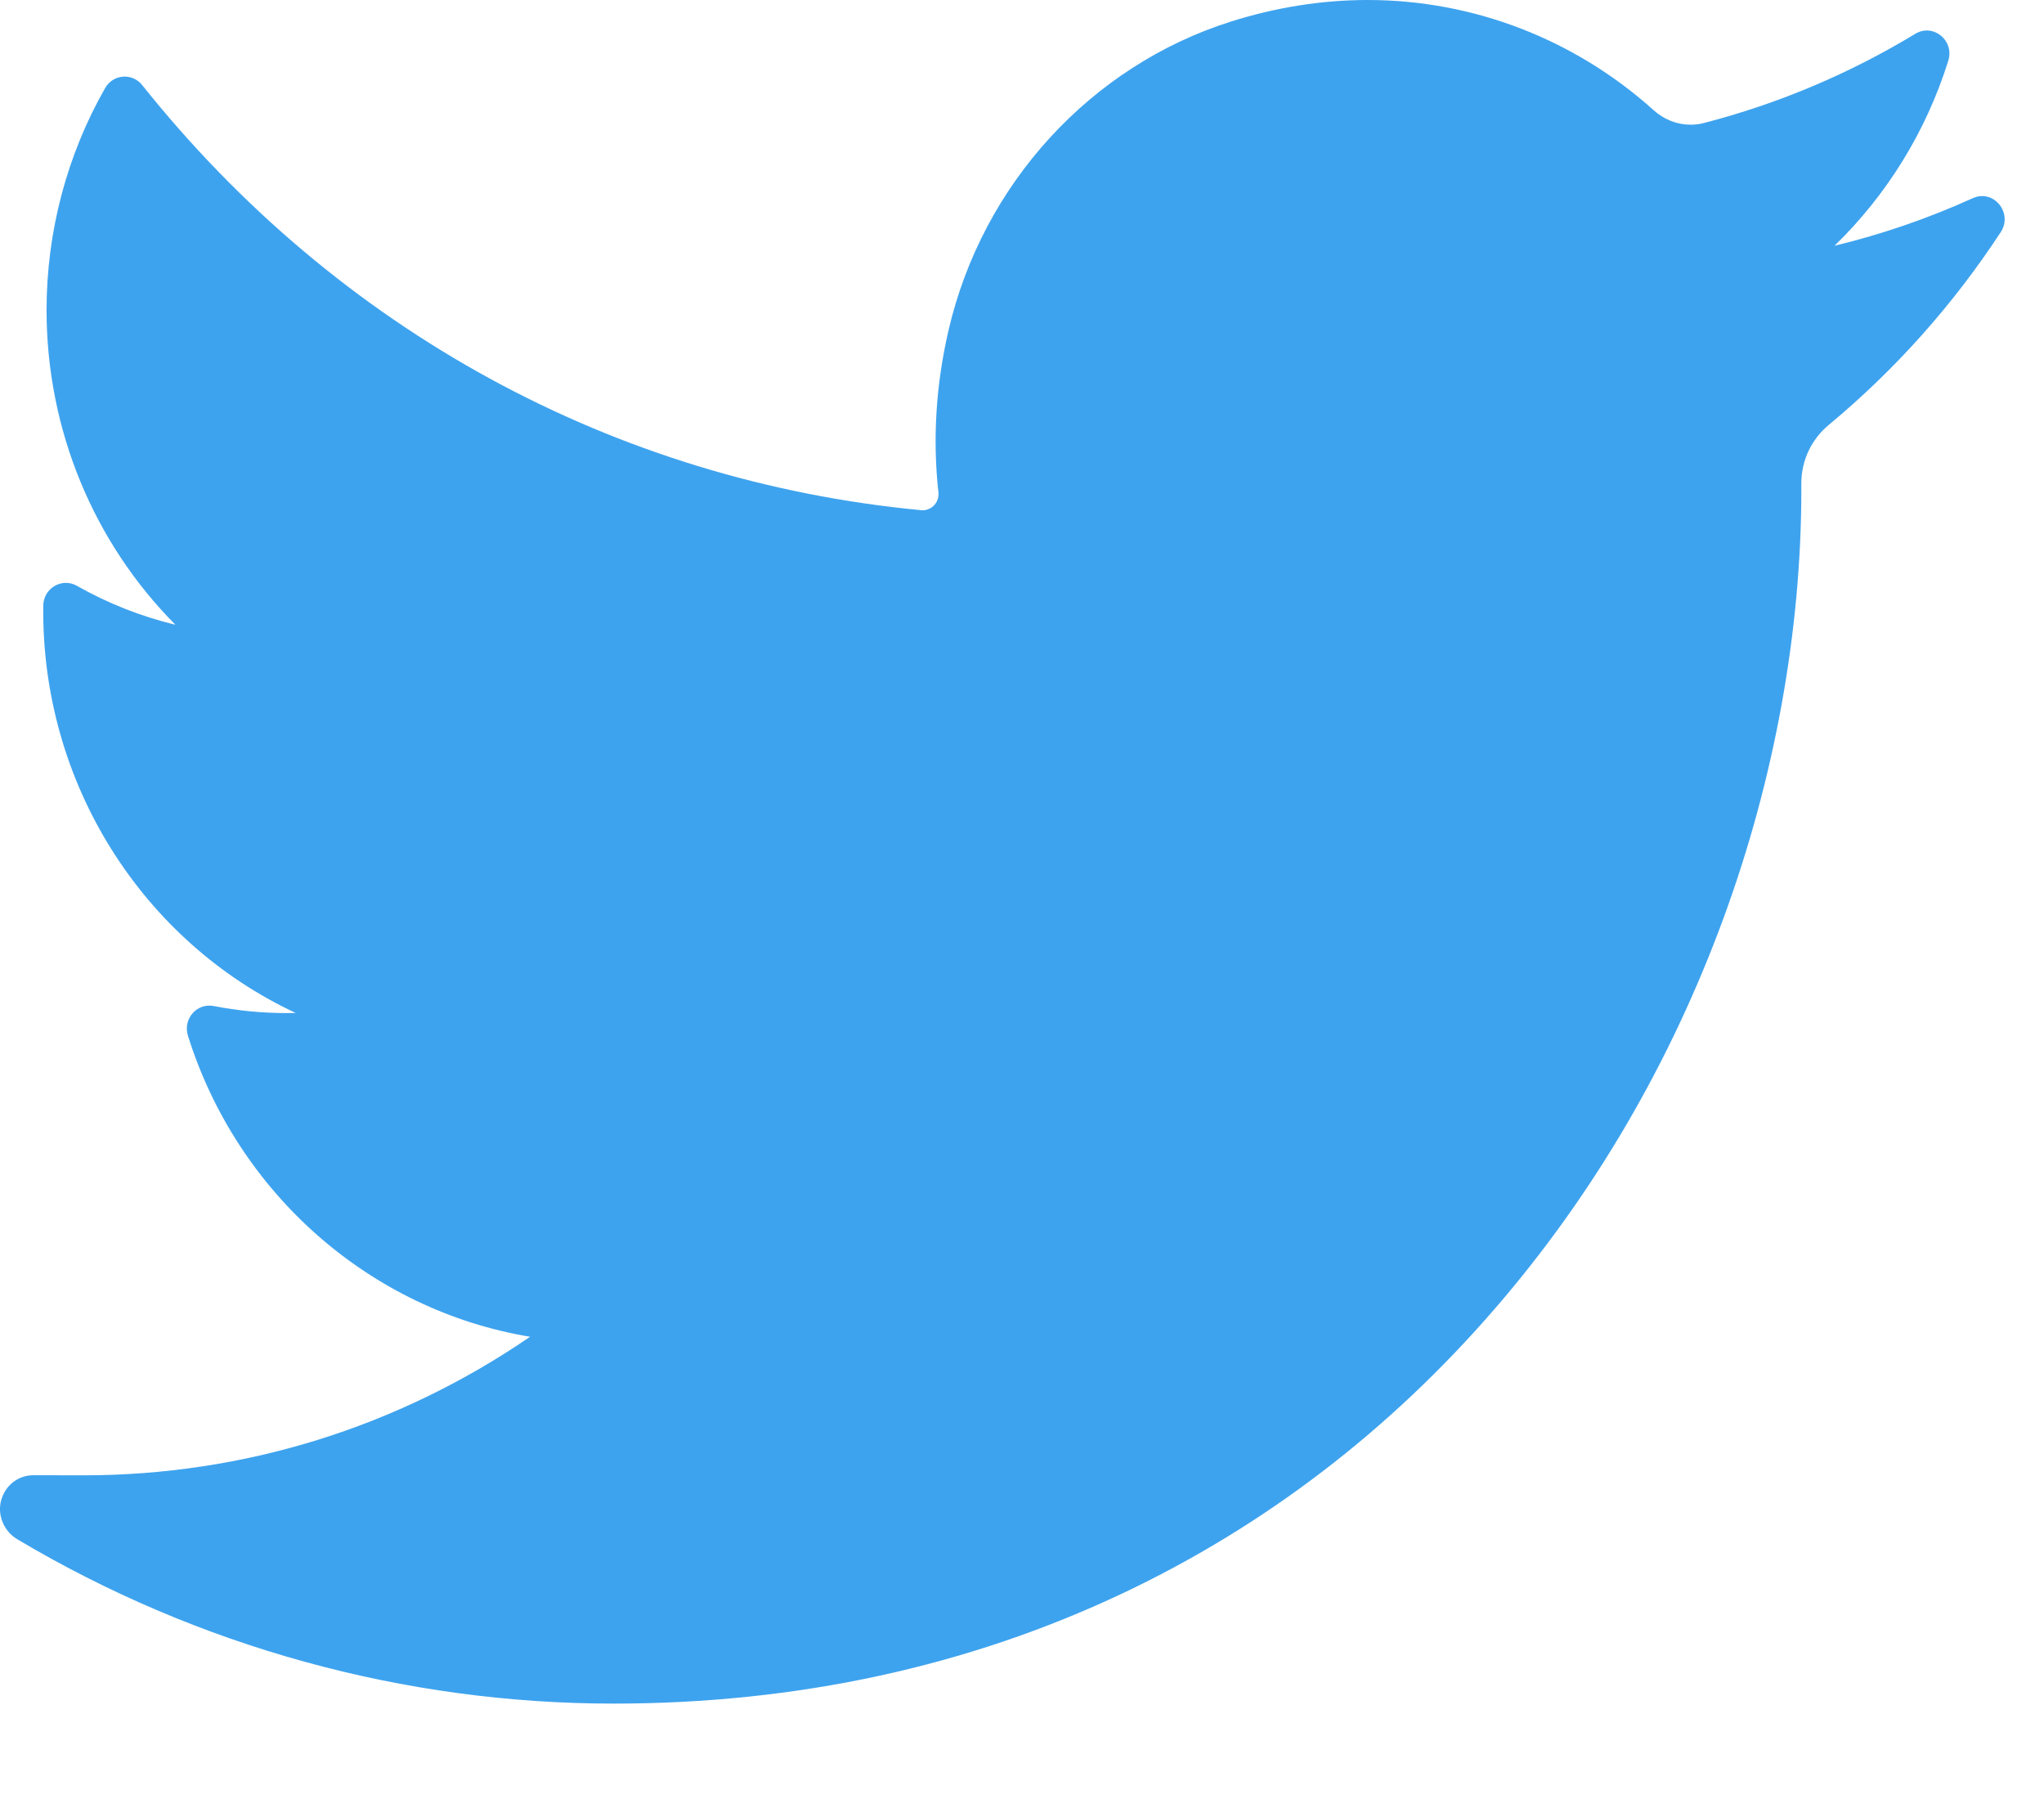 <?xml version="1.0" encoding="UTF-8"?>
<svg width="18px" height="16px" viewBox="0 0 18 16" version="1.1" xmlns="http://www.w3.org/2000/svg" xmlns:xlink="http://www.w3.org/1999/xlink">
    <!-- Generator: Sketch 55.2 (78181) - https://sketchapp.com -->
    <title>Artboard</title>
    <desc>Created with Sketch.</desc>
    <g id="Artboard" stroke="none" stroke-width="1" fill="none" fill-rule="evenodd">
        <path d="M17.373,1.745 C16.98,1.923 16.573,2.063 16.155,2.164 C16.616,1.717 16.962,1.158 17.157,0.535 L17.157,0.535 C17.213,0.356 17.024,0.202 16.866,0.298 L16.866,0.298 C16.285,0.65 15.659,0.914 15.005,1.083 C14.967,1.093 14.928,1.098 14.889,1.098 C14.77,1.098 14.654,1.053 14.563,0.971 C13.868,0.345 12.973,0 12.045,0 C11.643,0 11.238,0.064 10.839,0.19 C9.605,0.581 8.653,1.621 8.354,2.904 C8.242,3.385 8.212,3.867 8.264,4.335 C8.27,4.389 8.245,4.427 8.23,4.445 C8.203,4.475 8.164,4.493 8.125,4.493 C8.12,4.493 8.116,4.493 8.111,4.492 C5.41,4.236 2.974,2.907 1.252,0.749 L1.252,0.749 C1.164,0.639 0.996,0.653 0.926,0.775 L0.926,0.775 C0.589,1.366 0.41,2.042 0.41,2.73 C0.41,3.784 0.825,4.777 1.545,5.501 C1.242,5.428 0.949,5.312 0.677,5.158 L0.677,5.158 C0.545,5.083 0.383,5.179 0.381,5.333 L0.381,5.333 C0.362,6.899 1.26,8.292 2.604,8.919 C2.577,8.92 2.55,8.92 2.523,8.92 C2.31,8.92 2.094,8.899 1.882,8.858 L1.882,8.858 C1.733,8.829 1.609,8.972 1.655,9.119 L1.655,9.119 C2.091,10.511 3.264,11.537 4.668,11.77 C3.503,12.568 2.146,12.99 0.734,12.99 L0.294,12.989 C0.159,12.989 0.044,13.08 0.009,13.214 C-0.025,13.346 0.038,13.486 0.154,13.554 C1.745,14.5 3.559,15 5.403,15 C7.016,15 8.525,14.673 9.888,14.028 C11.138,13.437 12.242,12.591 13.17,11.516 C14.035,10.514 14.711,9.357 15.18,8.078 C15.627,6.858 15.863,5.557 15.863,4.315 L15.863,4.255 C15.863,4.056 15.951,3.868 16.106,3.74 C16.69,3.255 17.199,2.685 17.619,2.044 L17.619,2.044 C17.73,1.874 17.555,1.662 17.373,1.745 L17.373,1.745 Z" id="Path" fill="#3EA3EE" fill-rule="nonzero"></path>
    </g>
</svg>